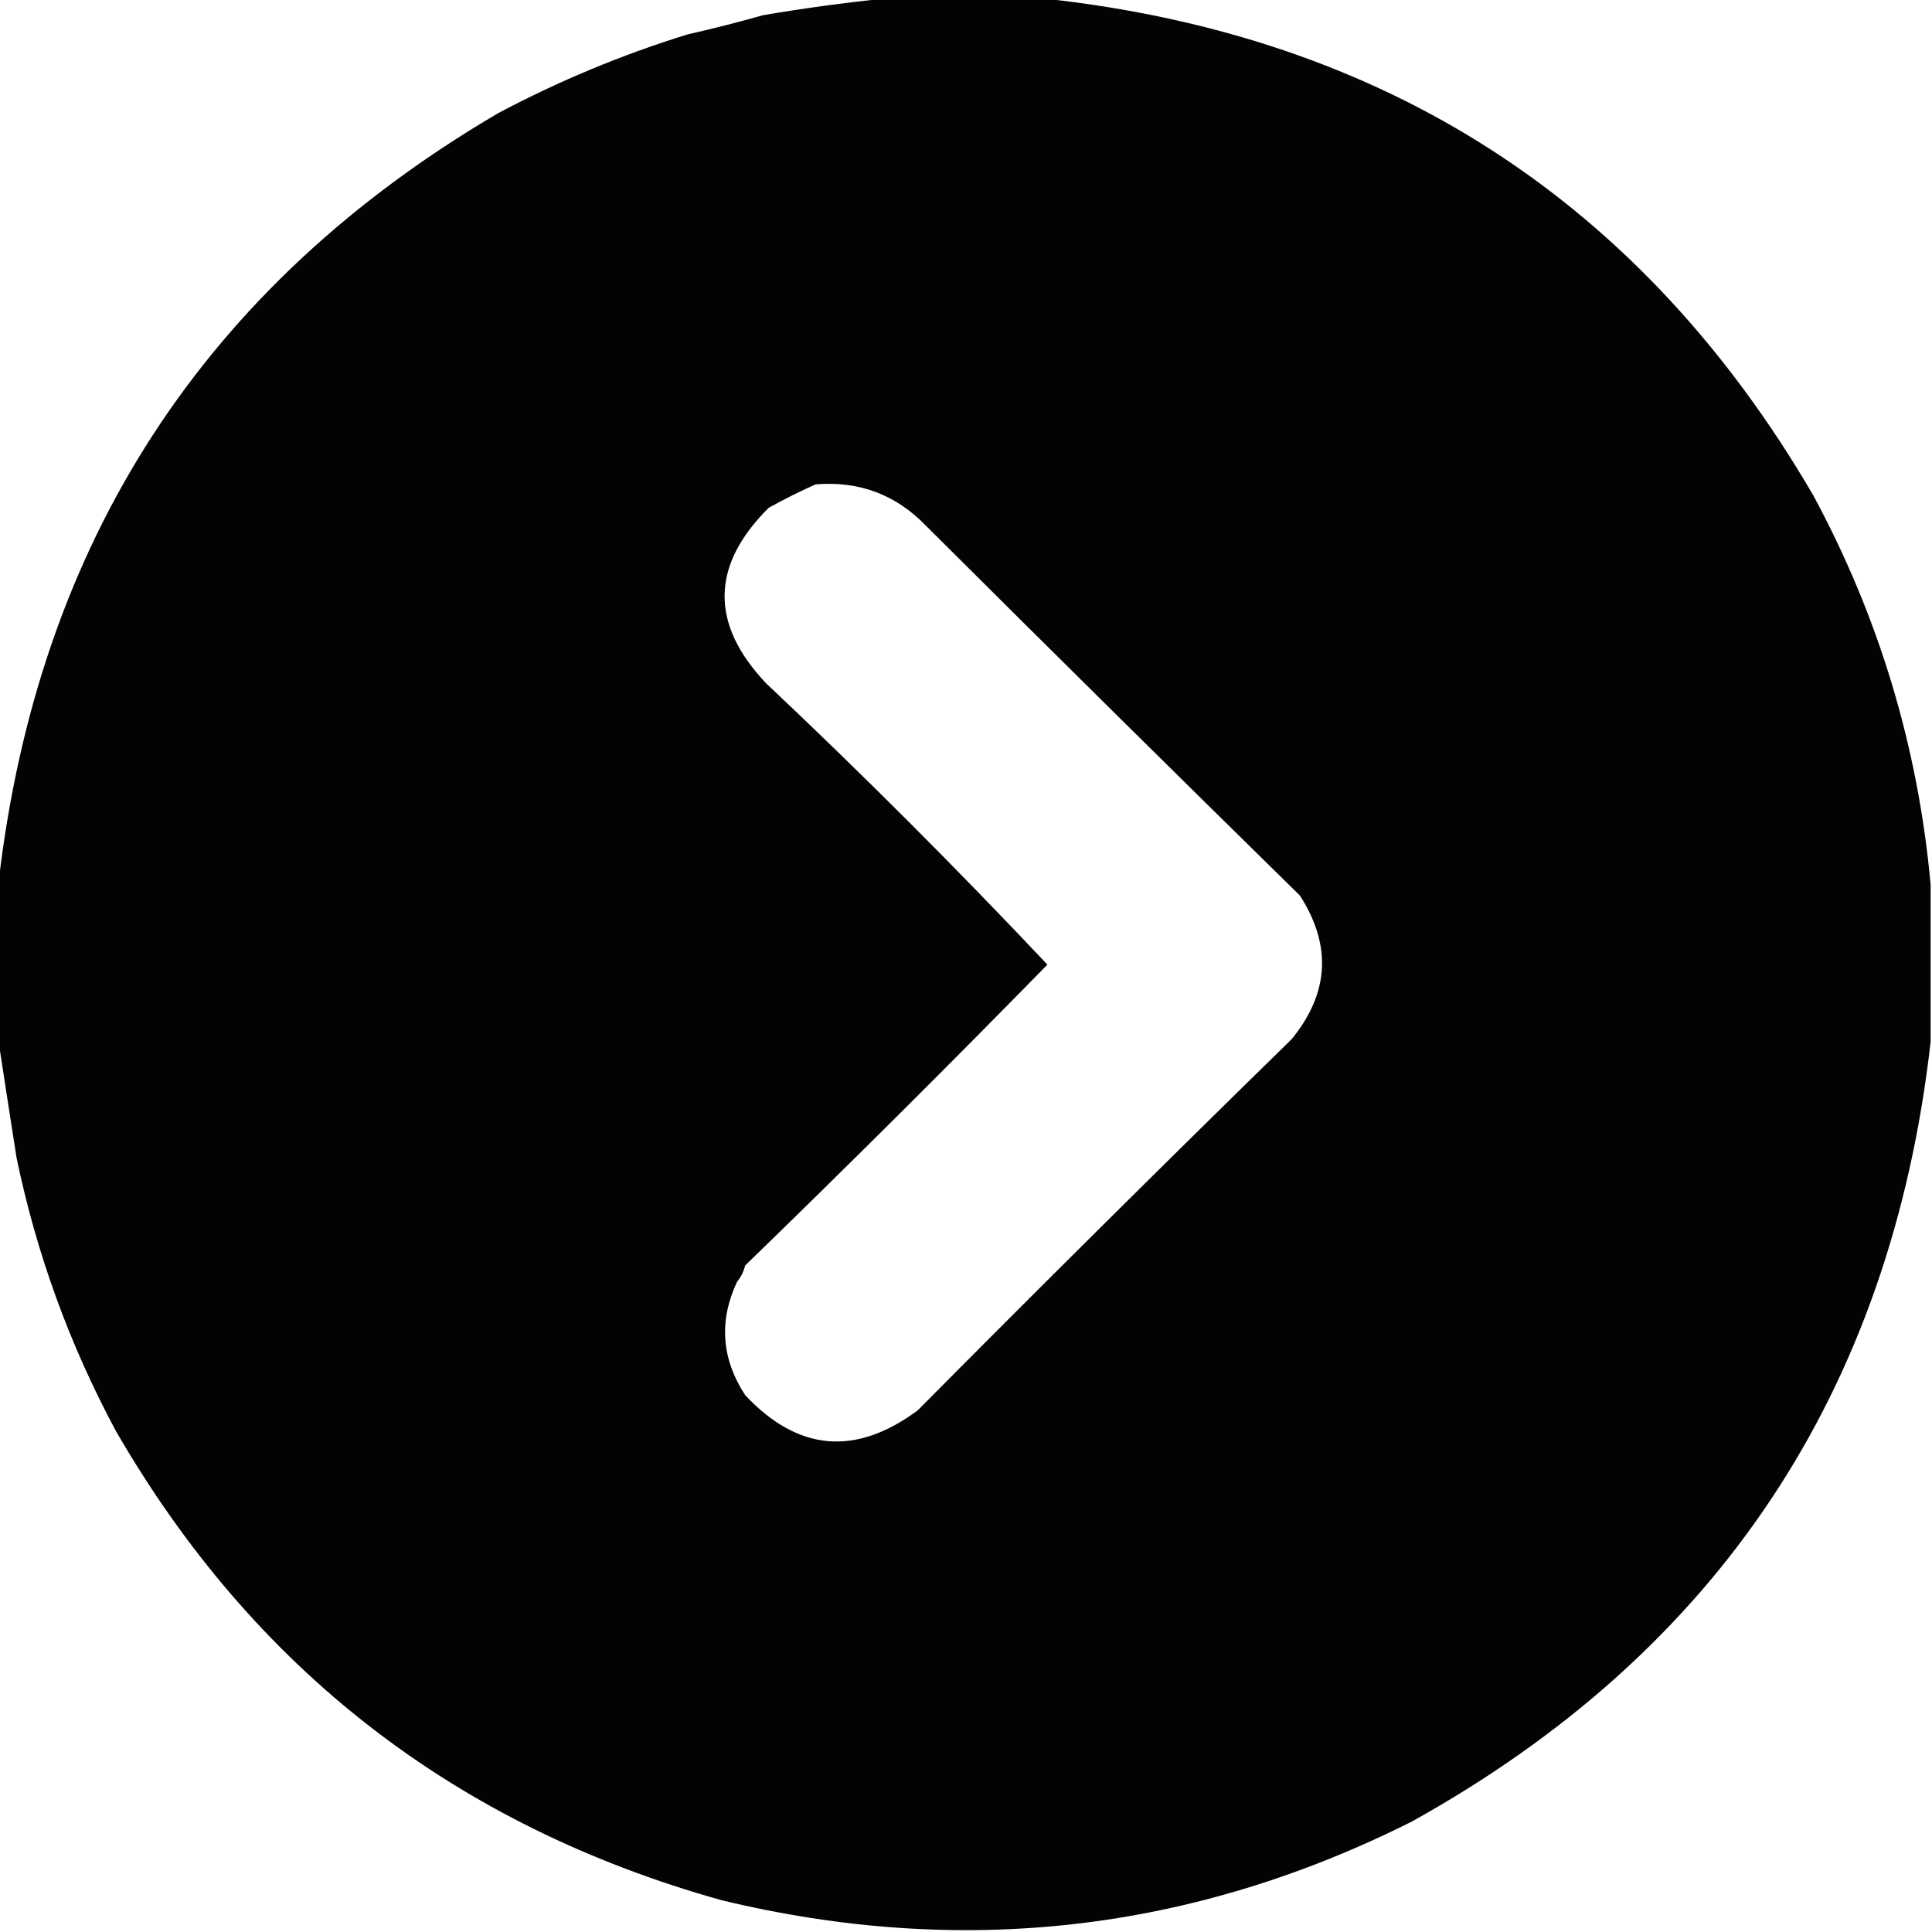 <?xml version="1.0" encoding="UTF-8"?>
<!DOCTYPE svg PUBLIC "-//W3C//DTD SVG 1.1//EN" "http://www.w3.org/Graphics/SVG/1.1/DTD/svg11.dtd">
<svg xmlns="http://www.w3.org/2000/svg" version="1.1" width="700px" height="700px" style="shape-rendering:geometricPrecision; text-rendering:geometricPrecision; image-rendering:optimizeQuality; fill-rule:evenodd; clip-rule:evenodd" xmlns:xlink="http://www.w3.org/1999/xlink">
<g><path style="opacity:0.988" fill="#000000" d="M 320.5,-0.5 C 339.833,-0.5 359.167,-0.5 378.5,-0.5C 502.034,12.96 594.867,72.96 657,179.5C 680.786,223.595 694.953,270.595 699.5,320.5C 699.5,339.5 699.5,358.5 699.5,377.5C 685.094,504.237 622.428,598.404 511.5,660C 431.866,699.976 348.533,709.476 261.5,688.5C 165.073,661.541 91.907,604.874 42,518.5C 25.216,487.26 13.216,454.26 6,419.5C 3.782,405.353 1.616,391.353 -0.5,377.5C -0.5,358.167 -0.5,338.833 -0.5,319.5C 13.835,196.227 74.169,103.393 180.5,41C 202.434,29.355 225.267,19.855 249,12.5C 258.234,10.4 267.401,8.067 276.5,5.5C 291.245,2.992 305.912,0.992 320.5,-0.5 Z M 295.5,175.5 C 311.263,174.196 324.596,179.196 335.5,190.5C 380.648,235.483 425.815,280.15 471,324.5C 482.582,342.526 481.582,359.859 468,376.5C 422.14,421.34 376.973,466.173 332.5,511C 309.957,527.695 289.123,525.862 270,505.5C 261.408,492.334 260.408,478.668 267,464.5C 268.439,462.725 269.439,460.725 270,458.5C 306.93,422.683 343.43,386.35 379.5,349.5C 346.393,314.393 312.393,280.393 277.5,247.5C 257.218,226.003 257.551,204.837 278.5,184C 284.151,180.857 289.818,178.024 295.5,175.5 Z"/></g>
</svg>
